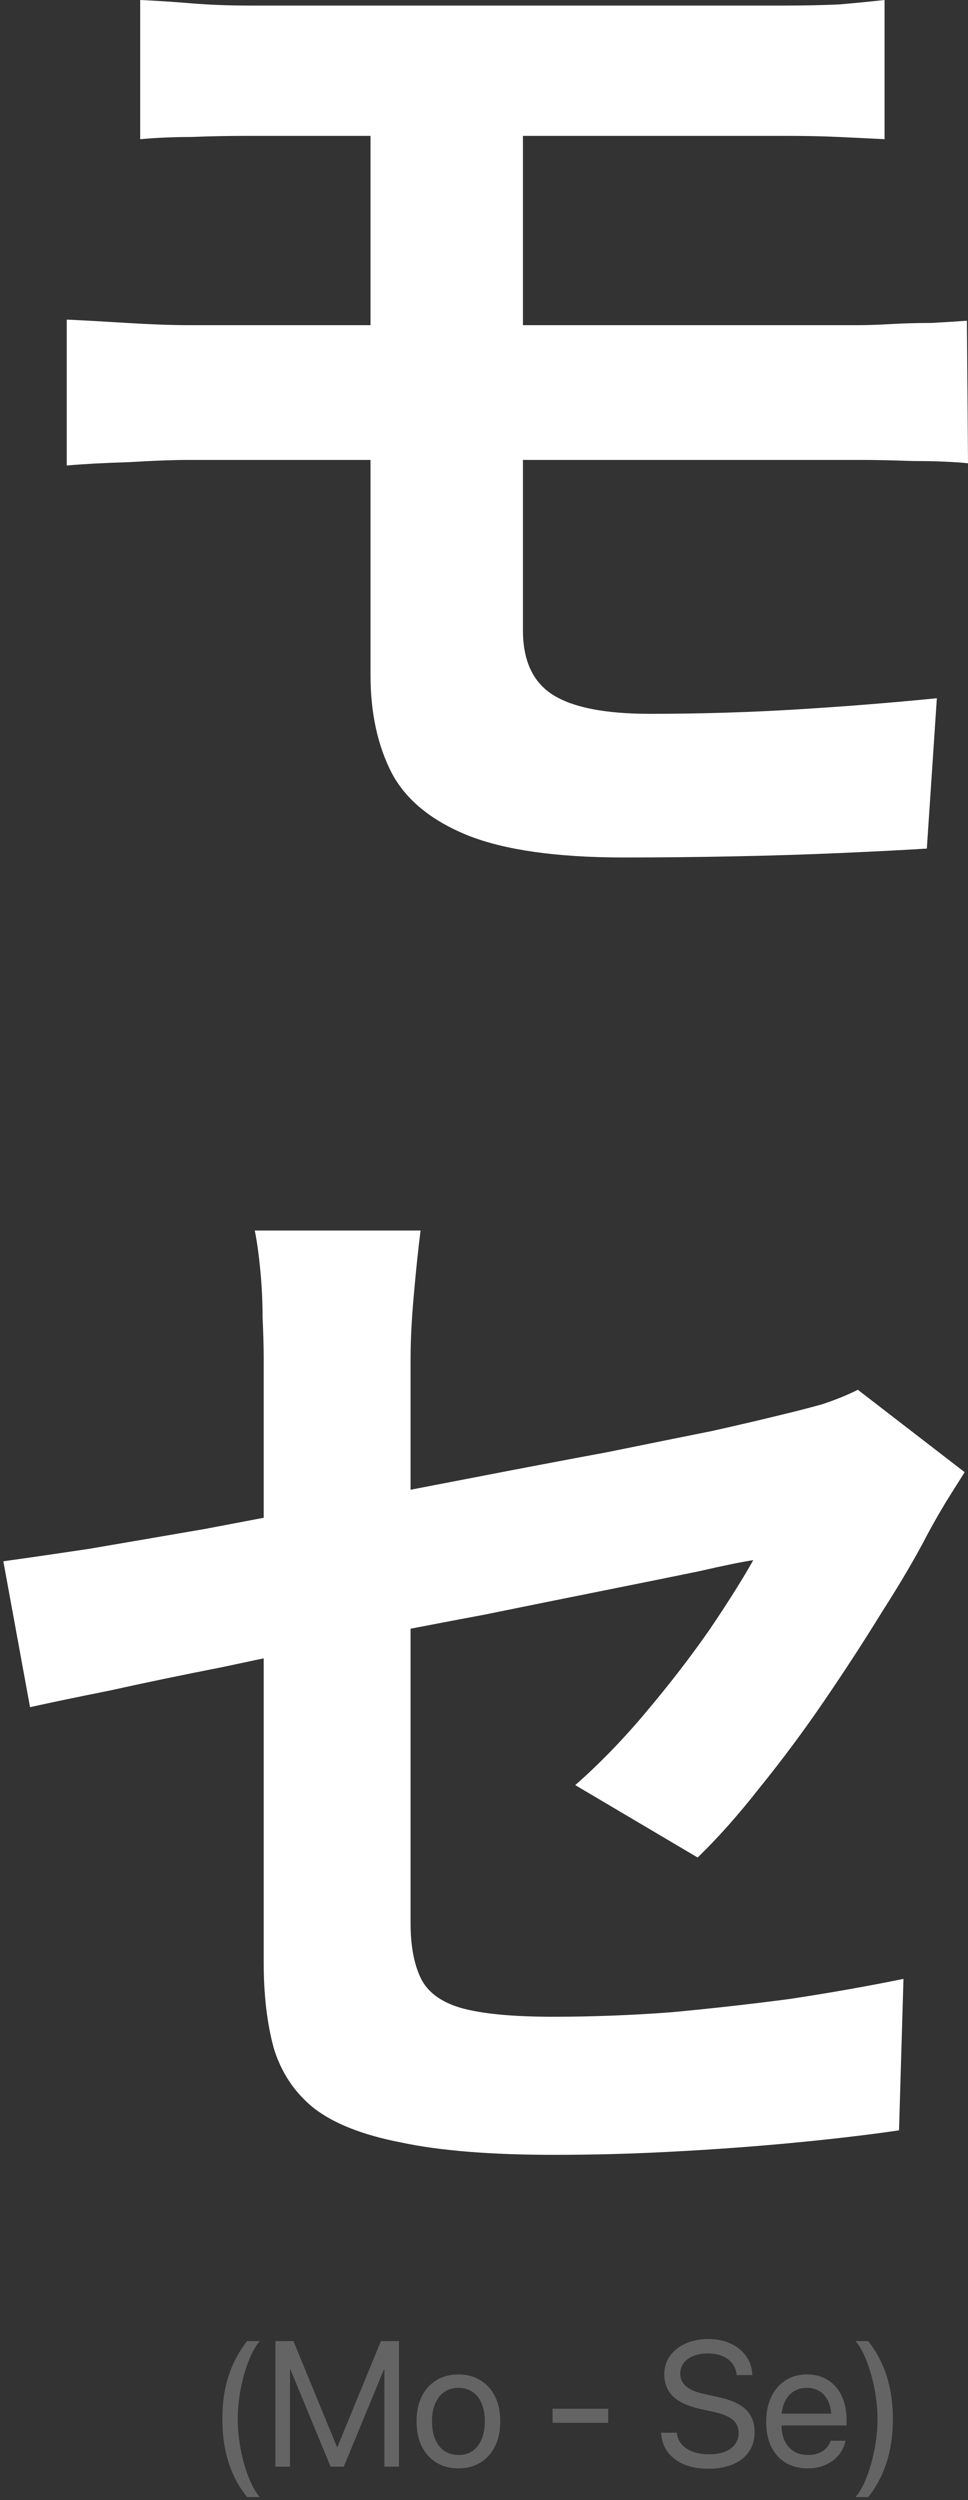<svg width="174" height="449" viewBox="0 0 174 449" fill="none" xmlns="http://www.w3.org/2000/svg">
<rect x="0" y="0" width="174" height="449" fill="#333333" stroke="none"/>
<path d="M25.2 0C28.133 0.133 31.2 0.333 34.4 0.6C37.6 0.867 41.067 1 44.8 1C47.6 1 51.467 1 56.4 1C61.333 1 66.933 1 73.2 1C79.467 1 85.933 1 92.6 1C99.267 1 105.733 1 112 1C118.267 1 123.933 1 129 1C134.067 1 138.067 1 141 1C144.467 1 147.733 0.933 150.8 0.8C153.867 0.533 156.6 0.267 159 0V25C156.467 24.867 153.733 24.733 150.8 24.6C148 24.467 144.733 24.4 141 24.4C138.067 24.4 133.933 24.4 128.6 24.4C123.267 24.4 117.2 24.4 110.4 24.4C103.733 24.4 96.867 24.4 89.8 24.4C82.867 24.4 76.267 24.4 70 24.4C63.733 24.4 58.333 24.4 53.8 24.4C49.4 24.4 46.4 24.4 44.8 24.4C41.067 24.4 37.6 24.467 34.4 24.6C31.2 24.6 28.133 24.733 25.2 25V0ZM94 70.4C94 72.8 94 76 94 80C94 84 94 88.267 94 92.8C94 97.2 94 101.267 94 105C94 108.733 94 111.467 94 113.2C94 118.667 95.8 122.533 99.4 124.8C103 127.067 108.8 128.2 116.8 128.2C125.867 128.2 134.733 127.933 143.4 127.4C152.067 126.867 160.4 126.2 168.4 125.4L166.6 152.4C162.333 152.667 157.133 152.933 151 153.2C145 153.467 138.6 153.667 131.8 153.8C125 153.933 118.467 154 112.2 154C100.067 154 90.667 152.667 84 150C77.467 147.333 72.933 143.6 70.4 138.8C67.867 133.867 66.6 128 66.6 121.2C66.6 118 66.6 114.067 66.6 109.4C66.6 104.733 66.6 99.867 66.6 94.8C66.6 89.733 66.6 85 66.6 80.6C66.6 76.2 66.6 72.533 66.6 69.6C66.6 68 66.6 65.467 66.6 62C66.6 58.533 66.6 54.6 66.6 50.2C66.6 45.667 66.6 41.267 66.6 37C66.6 32.733 66.6 28.933 66.6 25.6C66.6 22.133 66.6 19.8 66.6 18.6H94C94 19.8 94 22.267 94 26C94 29.733 94 34.067 94 39C94 43.8 94 48.533 94 53.2C94 57.867 94 61.8 94 65C94 68.2 94 70 94 70.4ZM12 57.4C14.933 57.533 18.533 57.733 22.8 58C27.2 58.267 30.933 58.4 34 58.4C36.667 58.4 40.533 58.4 45.6 58.4C50.8 58.4 56.733 58.4 63.4 58.4C70.2 58.4 77.333 58.4 84.8 58.4C92.4 58.4 99.867 58.4 107.2 58.4C114.533 58.4 121.4 58.4 127.8 58.4C134.333 58.4 139.867 58.4 144.4 58.4C149.067 58.4 152.4 58.4 154.4 58.4C155.867 58.4 157.8 58.333 160.2 58.2C162.6 58.067 165 58 167.4 58C169.933 57.867 172.067 57.733 173.8 57.6L174 83.2C171.333 82.933 168.067 82.8 164.2 82.8C160.333 82.667 157.267 82.6 155 82.6C153 82.6 149.6 82.6 144.8 82.6C140.133 82.6 134.533 82.6 128 82.6C121.467 82.6 114.467 82.6 107 82.6C99.533 82.6 92.067 82.6 84.6 82.6C77.133 82.6 70 82.6 63.2 82.6C56.533 82.6 50.667 82.6 45.6 82.6C40.533 82.6 36.667 82.6 34 82.6C31.2 82.6 27.6 82.733 23.2 83C18.8 83.133 15.067 83.333 12 83.6V57.4Z" fill="white"/>
<path d="M47.4 352.4C47.4 349.6 47.4 345.6 47.4 340.4C47.4 335.067 47.4 329.067 47.4 322.4C47.4 315.6 47.4 308.533 47.4 301.2C47.4 293.733 47.4 286.467 47.4 279.4C47.4 272.2 47.4 265.533 47.4 259.4C47.4 253.267 47.4 248.133 47.4 244C47.4 241.867 47.333 239.4 47.2 236.6C47.2 233.8 47.067 231 46.8 228.2C46.533 225.4 46.2 223 45.8 221H75.6C75.2 224.067 74.8 227.867 74.4 232.4C74 236.8 73.8 240.667 73.8 244C73.8 248 73.8 252.8 73.8 258.4C73.8 263.867 73.8 269.8 73.8 276.2C73.8 282.467 73.8 288.867 73.8 295.4C73.8 301.933 73.8 308.333 73.8 314.6C73.8 320.867 73.8 326.6 73.8 331.8C73.8 337 73.8 341.533 73.8 345.4C73.8 349.4 74.4 352.667 75.6 355.2C76.8 357.733 79.2 359.533 82.8 360.6C86.533 361.667 92.067 362.2 99.4 362.2C106.467 362.2 113.533 361.933 120.6 361.4C127.8 360.733 134.933 359.933 142 359C149.067 357.933 155.867 356.733 162.4 355.4L161.6 382.6C156.133 383.4 149.933 384.133 143 384.8C136.067 385.467 128.867 386 121.4 386.4C114.067 386.8 106.8 387 99.6 387C88.267 387 79.133 386.267 72.2 384.8C65.267 383.467 60 381.4 56.4 378.6C52.933 375.8 50.533 372.2 49.2 367.8C48 363.4 47.4 358.267 47.4 352.4ZM173.4 264.4C172.467 265.867 171.333 267.667 170 269.8C168.8 271.8 167.733 273.667 166.8 275.4C164.667 279.533 161.933 284.2 158.6 289.4C155.4 294.6 151.933 299.933 148.2 305.4C144.467 310.867 140.6 316.067 136.6 321C132.733 325.933 129 330.133 125.4 333.6L103.4 320.6C107.8 316.733 112.067 312.333 116.2 307.4C120.467 302.333 124.267 297.4 127.6 292.6C130.933 287.667 133.533 283.533 135.4 280.2C133.533 280.467 130.267 281.133 125.6 282.2C121.067 283.133 115.467 284.267 108.8 285.6C102.133 286.933 94.867 288.4 87 290C79.133 291.467 71.2 293 63.2 294.6C55.2 296.2 47.467 297.8 40 299.4C32.533 300.867 25.8 302.267 19.8 303.6C13.8 304.8 9 305.8 5.4 306.6L0.6 280.4C4.467 279.867 9.533 279.133 15.8 278.2C22.067 277.133 29.067 275.933 36.8 274.6C44.533 273.133 52.6 271.6 61 270C69.4 268.4 77.733 266.8 86 265.2C94.267 263.6 102 262.133 109.2 260.8C116.4 259.333 122.667 258.067 128 257C133.333 255.8 137.333 254.867 140 254.2C142.8 253.533 145.4 252.867 147.8 252.2C150.2 251.4 152.333 250.533 154.2 249.6L173.4 264.4Z" fill="white"/>
<path d="M44.406 448.469C43.385 447.177 42.547 445.802 41.891 444.344C41.245 442.896 40.76 441.349 40.438 439.703C40.125 438.057 39.969 436.307 39.969 434.453C39.969 432.599 40.125 430.854 40.438 429.219C40.76 427.573 41.25 426.026 41.906 424.578C42.562 423.12 43.396 421.745 44.406 420.453H46.688C46.125 421.109 45.604 421.958 45.125 423C44.646 424.042 44.224 425.203 43.859 426.484C43.505 427.755 43.229 429.078 43.031 430.453C42.833 431.818 42.734 433.151 42.734 434.453C42.734 435.755 42.833 437.094 43.031 438.469C43.229 439.844 43.505 441.172 43.859 442.453C44.224 443.724 44.646 444.88 45.125 445.922C45.604 446.964 46.125 447.812 46.688 448.469H44.406Z" fill="white" fill-opacity="0.24"/>
<path d="M49.5 443V420.453H52.75L60.562 439.453H60.656L68.469 420.453H71.719V443H69.094V425.578H67.812L70.859 421.078L61.797 443H59.422L50.359 421.078L53.406 425.578H52.125V443H49.5Z" fill="white" fill-opacity="0.24"/>
<path d="M82.406 443.312C80.906 443.312 79.588 442.969 78.453 442.281C77.328 441.594 76.448 440.62 75.812 439.359C75.188 438.089 74.875 436.594 74.875 434.875V434.844C74.875 433.115 75.188 431.625 75.812 430.375C76.448 429.115 77.328 428.146 78.453 427.469C79.588 426.781 80.901 426.438 82.391 426.438C83.891 426.438 85.203 426.781 86.328 427.469C87.463 428.146 88.344 429.115 88.969 430.375C89.604 431.625 89.922 433.115 89.922 434.844V434.875C89.922 436.604 89.604 438.099 88.969 439.359C88.344 440.62 87.469 441.594 86.344 442.281C85.219 442.969 83.906 443.312 82.406 443.312ZM82.422 440.906C83.38 440.906 84.208 440.672 84.906 440.203C85.615 439.724 86.161 439.036 86.547 438.141C86.943 437.234 87.141 436.146 87.141 434.875V434.844C87.141 433.573 86.943 432.49 86.547 431.594C86.161 430.698 85.609 430.016 84.891 429.547C84.182 429.078 83.349 428.844 82.391 428.844C81.453 428.844 80.625 429.083 79.906 429.562C79.198 430.031 78.646 430.714 78.25 431.609C77.854 432.495 77.656 433.573 77.656 434.844V434.875C77.656 436.146 77.854 437.234 78.25 438.141C78.646 439.036 79.198 439.724 79.906 440.203C80.625 440.672 81.463 440.906 82.422 440.906Z" fill="white" fill-opacity="0.24"/>
<path d="M99.328 435.125V432.594H109.328V435.125H99.328Z" fill="white" fill-opacity="0.24"/>
<path d="M127.312 443.375C125.687 443.375 124.255 443.125 123.016 442.625C121.786 442.115 120.807 441.391 120.078 440.453C119.359 439.516 118.953 438.406 118.859 437.125L118.844 436.906H121.656L121.687 437.125C121.802 437.875 122.109 438.526 122.609 439.078C123.109 439.62 123.771 440.042 124.594 440.344C125.427 440.635 126.385 440.781 127.469 440.781C128.552 440.781 129.49 440.63 130.281 440.328C131.073 440.016 131.682 439.573 132.109 439C132.547 438.427 132.766 437.755 132.766 436.984V436.969C132.766 435.979 132.422 435.188 131.734 434.594C131.047 434 129.927 433.531 128.375 433.188L125.875 432.641C123.677 432.151 122.047 431.401 120.984 430.391C119.932 429.37 119.406 428.036 119.406 426.391V426.375C119.417 425.135 119.76 424.047 120.437 423.109C121.115 422.161 122.047 421.422 123.234 420.891C124.432 420.349 125.802 420.078 127.344 420.078C128.812 420.078 130.125 420.344 131.281 420.875C132.437 421.396 133.359 422.125 134.047 423.062C134.745 424 135.135 425.083 135.219 426.312L135.234 426.547H132.422L132.391 426.328C132.276 425.557 131.995 424.901 131.547 424.359C131.099 423.818 130.51 423.401 129.781 423.109C129.062 422.818 128.224 422.672 127.266 422.672C126.266 422.672 125.391 422.823 124.641 423.125C123.891 423.427 123.307 423.849 122.891 424.391C122.484 424.932 122.281 425.568 122.281 426.297V426.312C122.281 427.229 122.63 427.984 123.328 428.578C124.026 429.172 125.109 429.63 126.578 429.953L129.078 430.5C130.62 430.833 131.87 431.276 132.828 431.828C133.797 432.38 134.505 433.068 134.953 433.891C135.411 434.703 135.641 435.682 135.641 436.828V436.844C135.641 438.177 135.302 439.333 134.625 440.312C133.958 441.292 133 442.047 131.75 442.578C130.51 443.109 129.031 443.375 127.312 443.375Z" fill="white" fill-opacity="0.24"/>
<path d="M145.203 443.312C143.651 443.312 142.312 442.969 141.187 442.281C140.073 441.594 139.214 440.625 138.609 439.375C138.016 438.115 137.719 436.635 137.719 434.938V434.922C137.719 433.245 138.021 431.771 138.625 430.5C139.229 429.219 140.078 428.224 141.172 427.516C142.266 426.797 143.552 426.438 145.031 426.438C146.51 426.438 147.781 426.781 148.844 427.469C149.917 428.146 150.74 429.099 151.312 430.328C151.885 431.557 152.172 432.984 152.172 434.609V435.609H139.078V433.484H150.828L149.453 435.453V434.406C149.453 433.146 149.26 432.104 148.875 431.281C148.5 430.458 147.979 429.849 147.312 429.453C146.646 429.047 145.88 428.844 145.016 428.844C144.151 428.844 143.375 429.057 142.687 429.484C142 429.901 141.458 430.526 141.062 431.359C140.667 432.182 140.469 433.198 140.469 434.406V435.453C140.469 436.599 140.661 437.578 141.047 438.391C141.443 439.203 142 439.828 142.719 440.266C143.437 440.693 144.286 440.906 145.266 440.906C145.953 440.906 146.568 440.802 147.109 440.594C147.651 440.385 148.104 440.099 148.469 439.734C148.833 439.37 149.094 438.953 149.25 438.484L149.297 438.344H151.969L151.937 438.5C151.802 439.167 151.542 439.792 151.156 440.375C150.781 440.958 150.297 441.474 149.703 441.922C149.109 442.359 148.432 442.703 147.672 442.953C146.911 443.193 146.089 443.312 145.203 443.312Z" fill="white" fill-opacity="0.24"/>
<path d="M156.062 448.469H153.781C154.344 447.812 154.865 446.964 155.344 445.922C155.823 444.88 156.24 443.719 156.594 442.438C156.958 441.156 157.24 439.833 157.437 438.469C157.635 437.094 157.734 435.755 157.734 434.453C157.734 433.151 157.635 431.818 157.437 430.453C157.24 429.078 156.958 427.755 156.594 426.484C156.24 425.203 155.823 424.042 155.344 423C154.865 421.958 154.344 421.109 153.781 420.453H156.062C157.083 421.745 157.917 423.12 158.562 424.578C159.219 426.026 159.703 427.573 160.016 429.219C160.339 430.854 160.5 432.599 160.5 434.453C160.5 436.307 160.339 438.057 160.016 439.703C159.703 441.349 159.219 442.901 158.562 444.359C157.917 445.818 157.083 447.188 156.062 448.469Z" fill="white" fill-opacity="0.24"/>
</svg>
